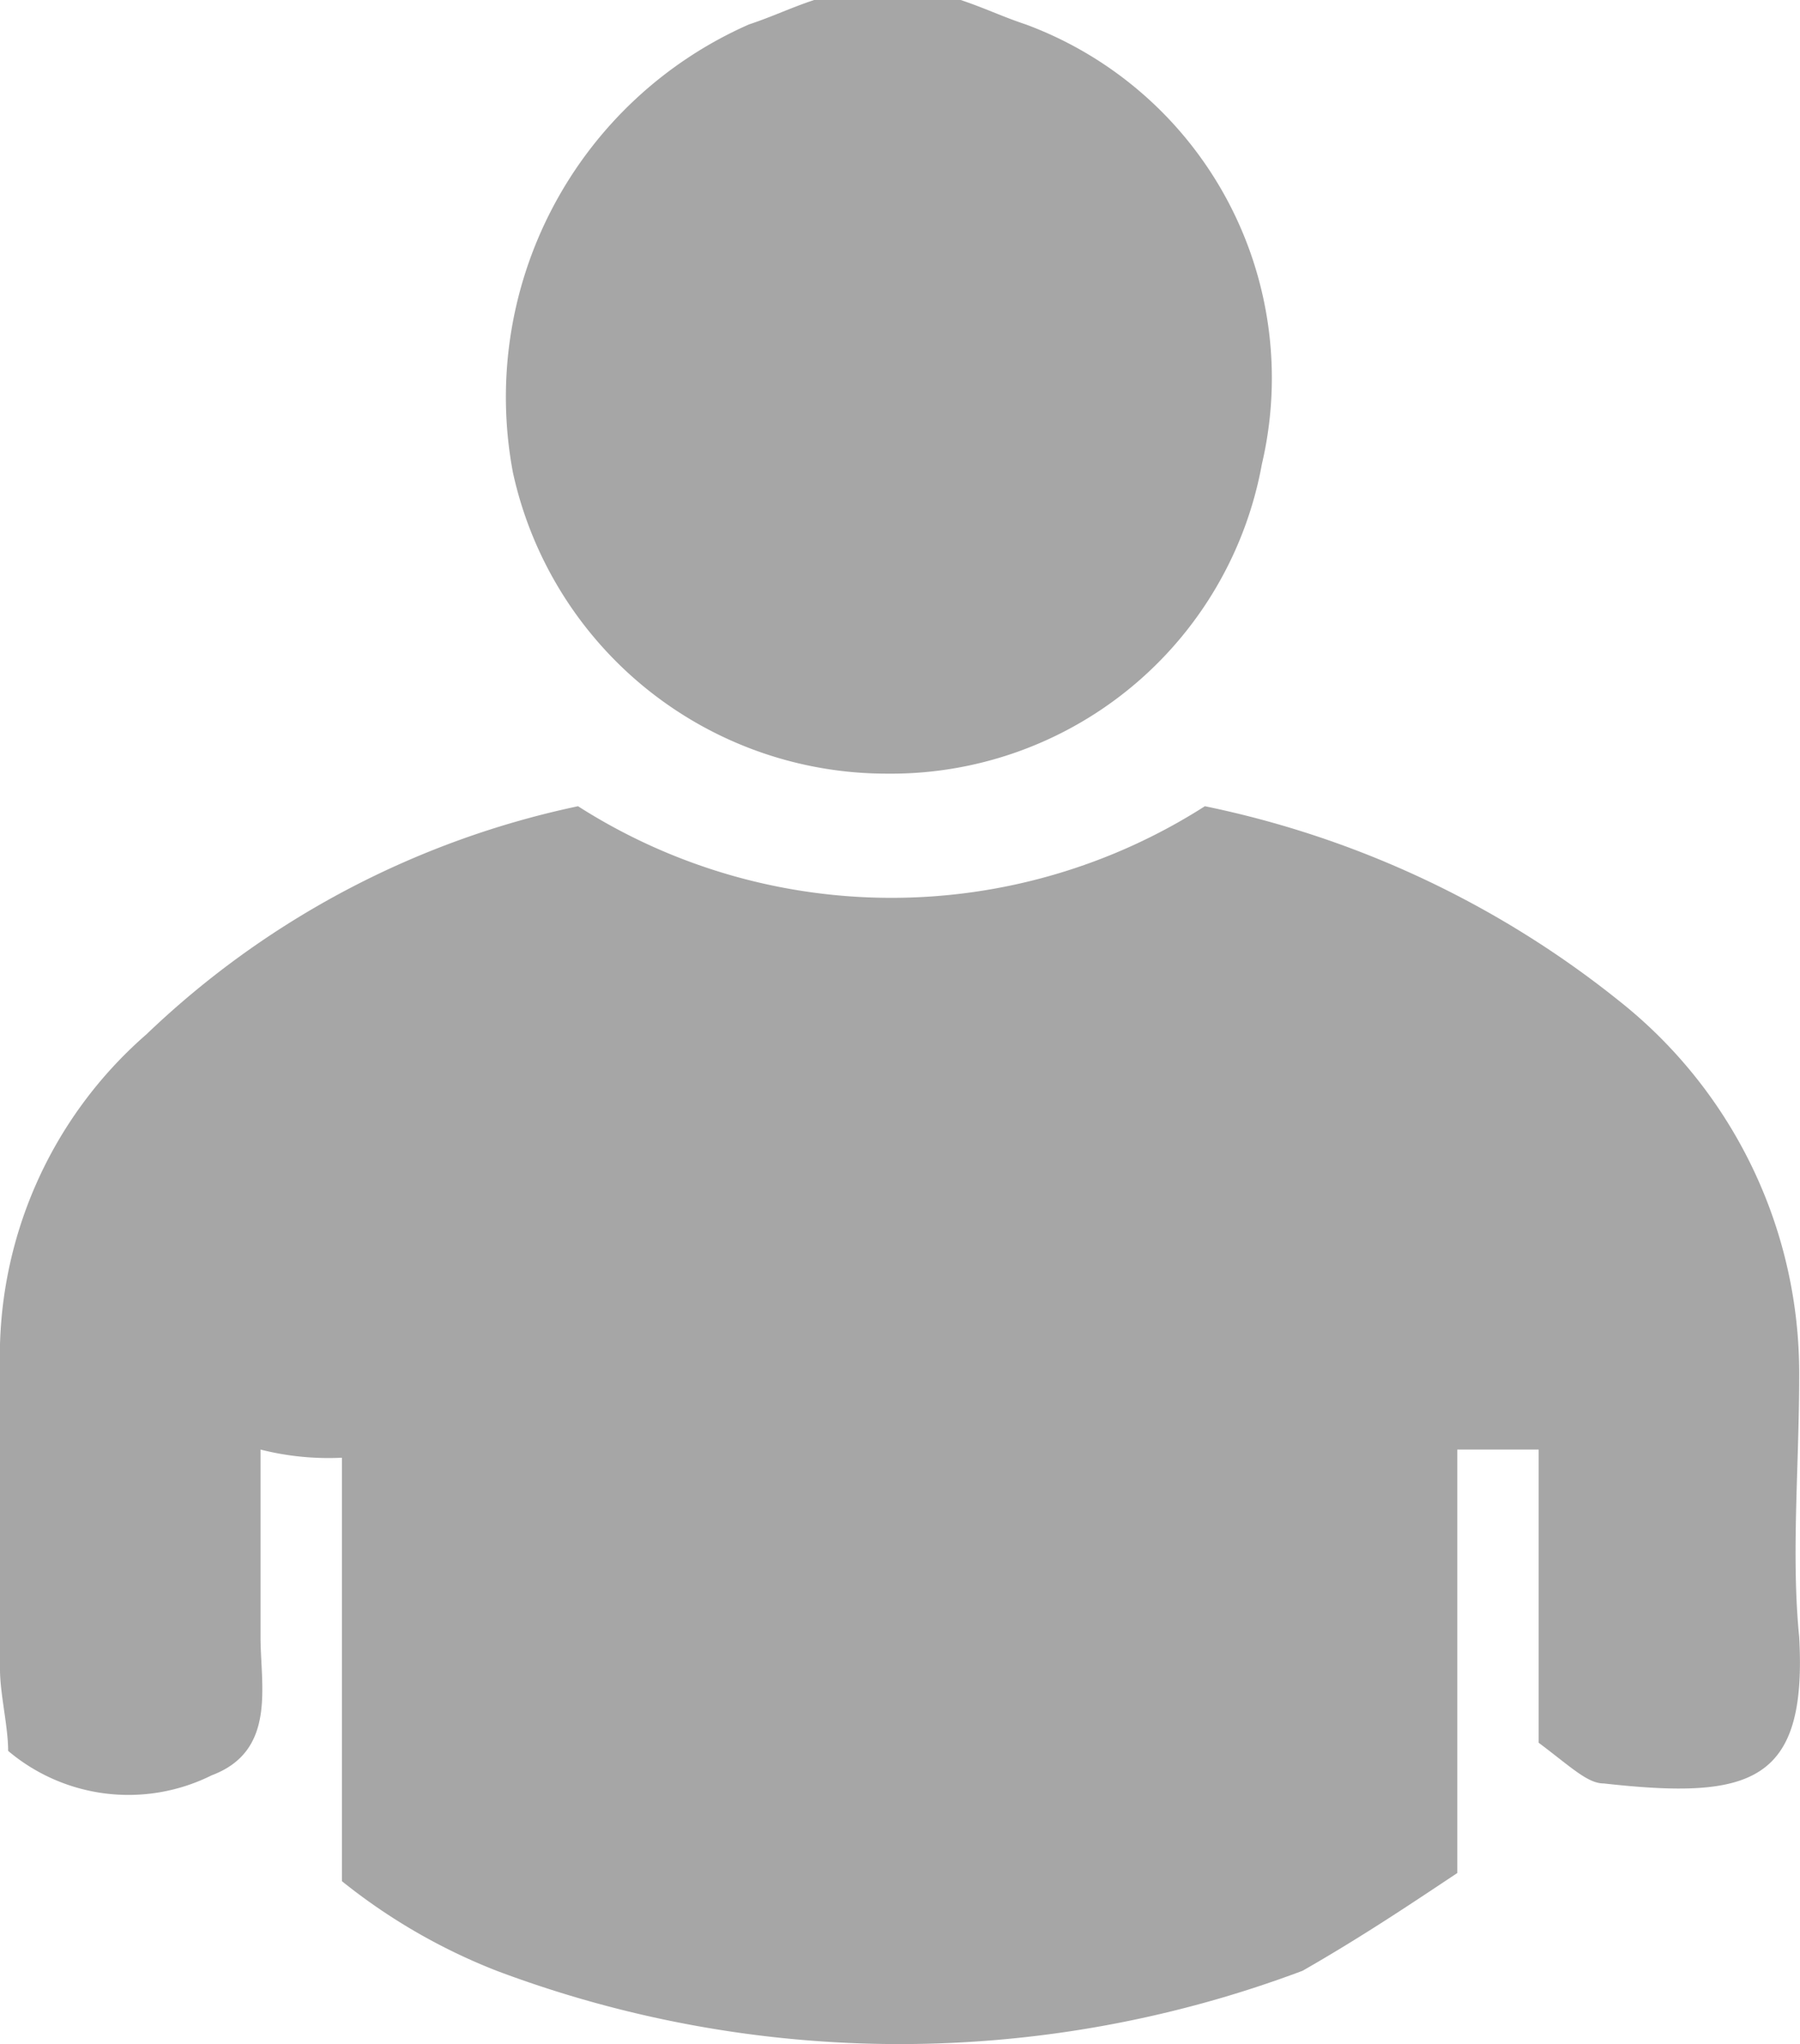 <svg id="Capa_1" data-name="Capa 1" xmlns="http://www.w3.org/2000/svg" width="22.11" height="25.1" viewBox="0 0 22.11 25.1"><defs><style>.cls-1{fill:#a6a6a6;}</style></defs><title>ico-account</title><g id="Page-1"><g id="UsXv8s"><g id="Group"><path id="Shape" class="cls-1" d="M11.8,0c.3.1.5.2.8.3a4.63,4.63,0,0,1,2.9,5.4,4.63,4.63,0,0,1-4.6,3.8A4.7,4.7,0,0,1,6.3,5.8,5,5,0,0,1,9.2.3c.3-.1.5-.2.8-.3Z" transform="translate(0)"/><path id="Shape-2" class="cls-1" d="M14.8,9.9a12,12,0,0,1,5.1,2.4,5.83,5.83,0,0,1,2.2,4.6c0,1.1-.1,2.2,0,3.2.1,1.8-.6,2-2.4,1.8-.2,0-.4-.2-.8-.5V17.8h-1V23c-.6.4-1.2.8-1.9,1.2a14.06,14.06,0,0,1-9.9,0,7.24,7.24,0,0,1-1.9-1.1V17.9a3.4,3.4,0,0,1-1-.1v2.3c0,.6.2,1.4-.6,1.7a2.29,2.29,0,0,1-2.5-.3c0-.3-.1-.7-.1-1V16.8a5.24,5.24,0,0,1,1.8-4.1A10.92,10.92,0,0,1,7.1,9.9,7.15,7.15,0,0,0,14.8,9.9Z" transform="translate(0)"/></g></g></g></svg>